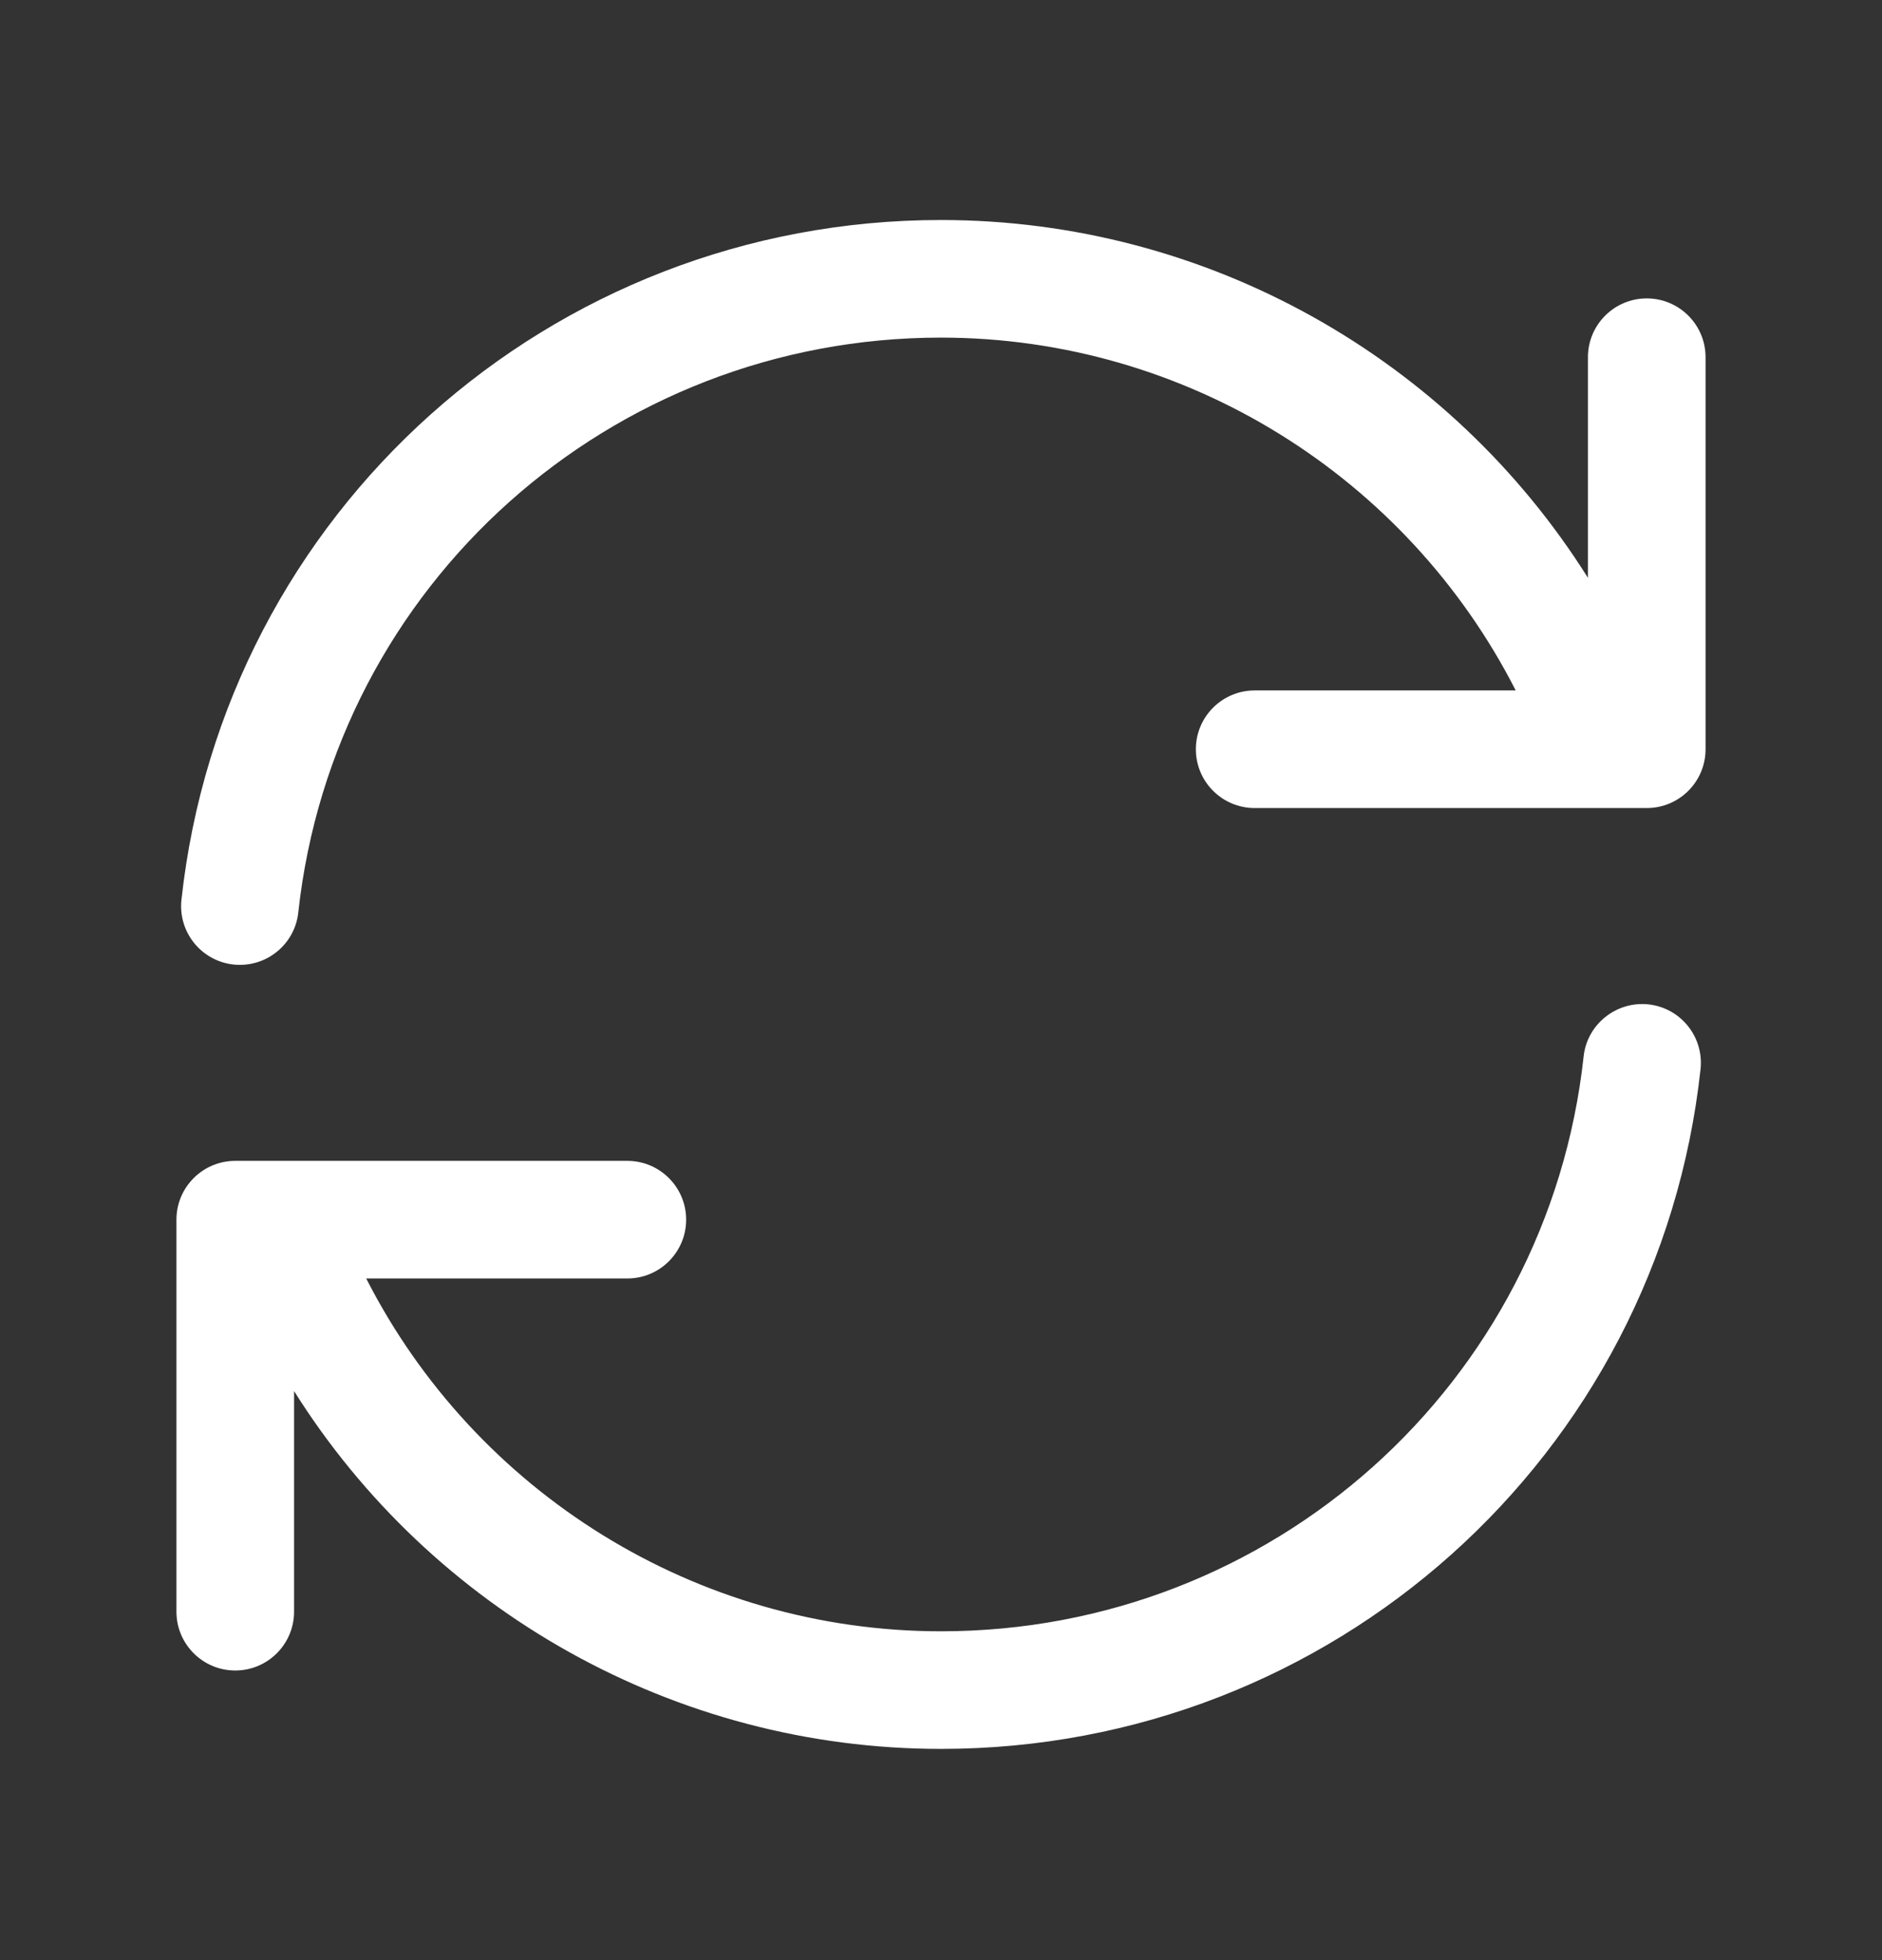 <svg width="24" height="25" viewBox="0 0 24 25" fill="none" xmlns="http://www.w3.org/2000/svg">
<rect x="0" y="0" width="24" height="25" fill="#333333" stroke="none"/>
<path d="M21.686 13.637C21.148 18.579 16.984 22.306 12 22.306C8.603 22.306 5.504 20.535 3.75 17.742V20.556C3.75 20.97 3.414 21.306 3 21.306C2.586 21.306 2.25 20.97 2.25 20.556V15.556C2.25 15.142 2.586 14.806 3 14.806H8C8.414 14.806 8.75 15.142 8.75 15.556C8.75 15.97 8.414 16.306 8 16.306H4.67C6.06 19.032 8.877 20.806 12 20.806C16.217 20.806 19.739 17.654 20.195 13.475C20.239 13.062 20.613 12.767 21.021 12.81C21.434 12.855 21.73 13.225 21.686 13.637ZM21 3.806C20.586 3.806 20.25 4.142 20.25 4.556V7.37C18.496 4.577 15.397 2.806 12 2.806C7.017 2.806 2.853 6.533 2.314 11.475C2.269 11.887 2.566 12.257 2.978 12.302C3.005 12.305 3.033 12.306 3.06 12.306C3.438 12.306 3.763 12.021 3.804 11.637C4.26 7.458 7.783 4.306 11.999 4.306C15.123 4.306 17.939 6.08 19.329 8.806H16C15.586 8.806 15.25 9.142 15.25 9.556C15.25 9.97 15.586 10.306 16 10.306H21C21.414 10.306 21.75 9.97 21.75 9.556V4.556C21.75 4.142 21.414 3.806 21 3.806Z" fill="white"/>
</svg>
